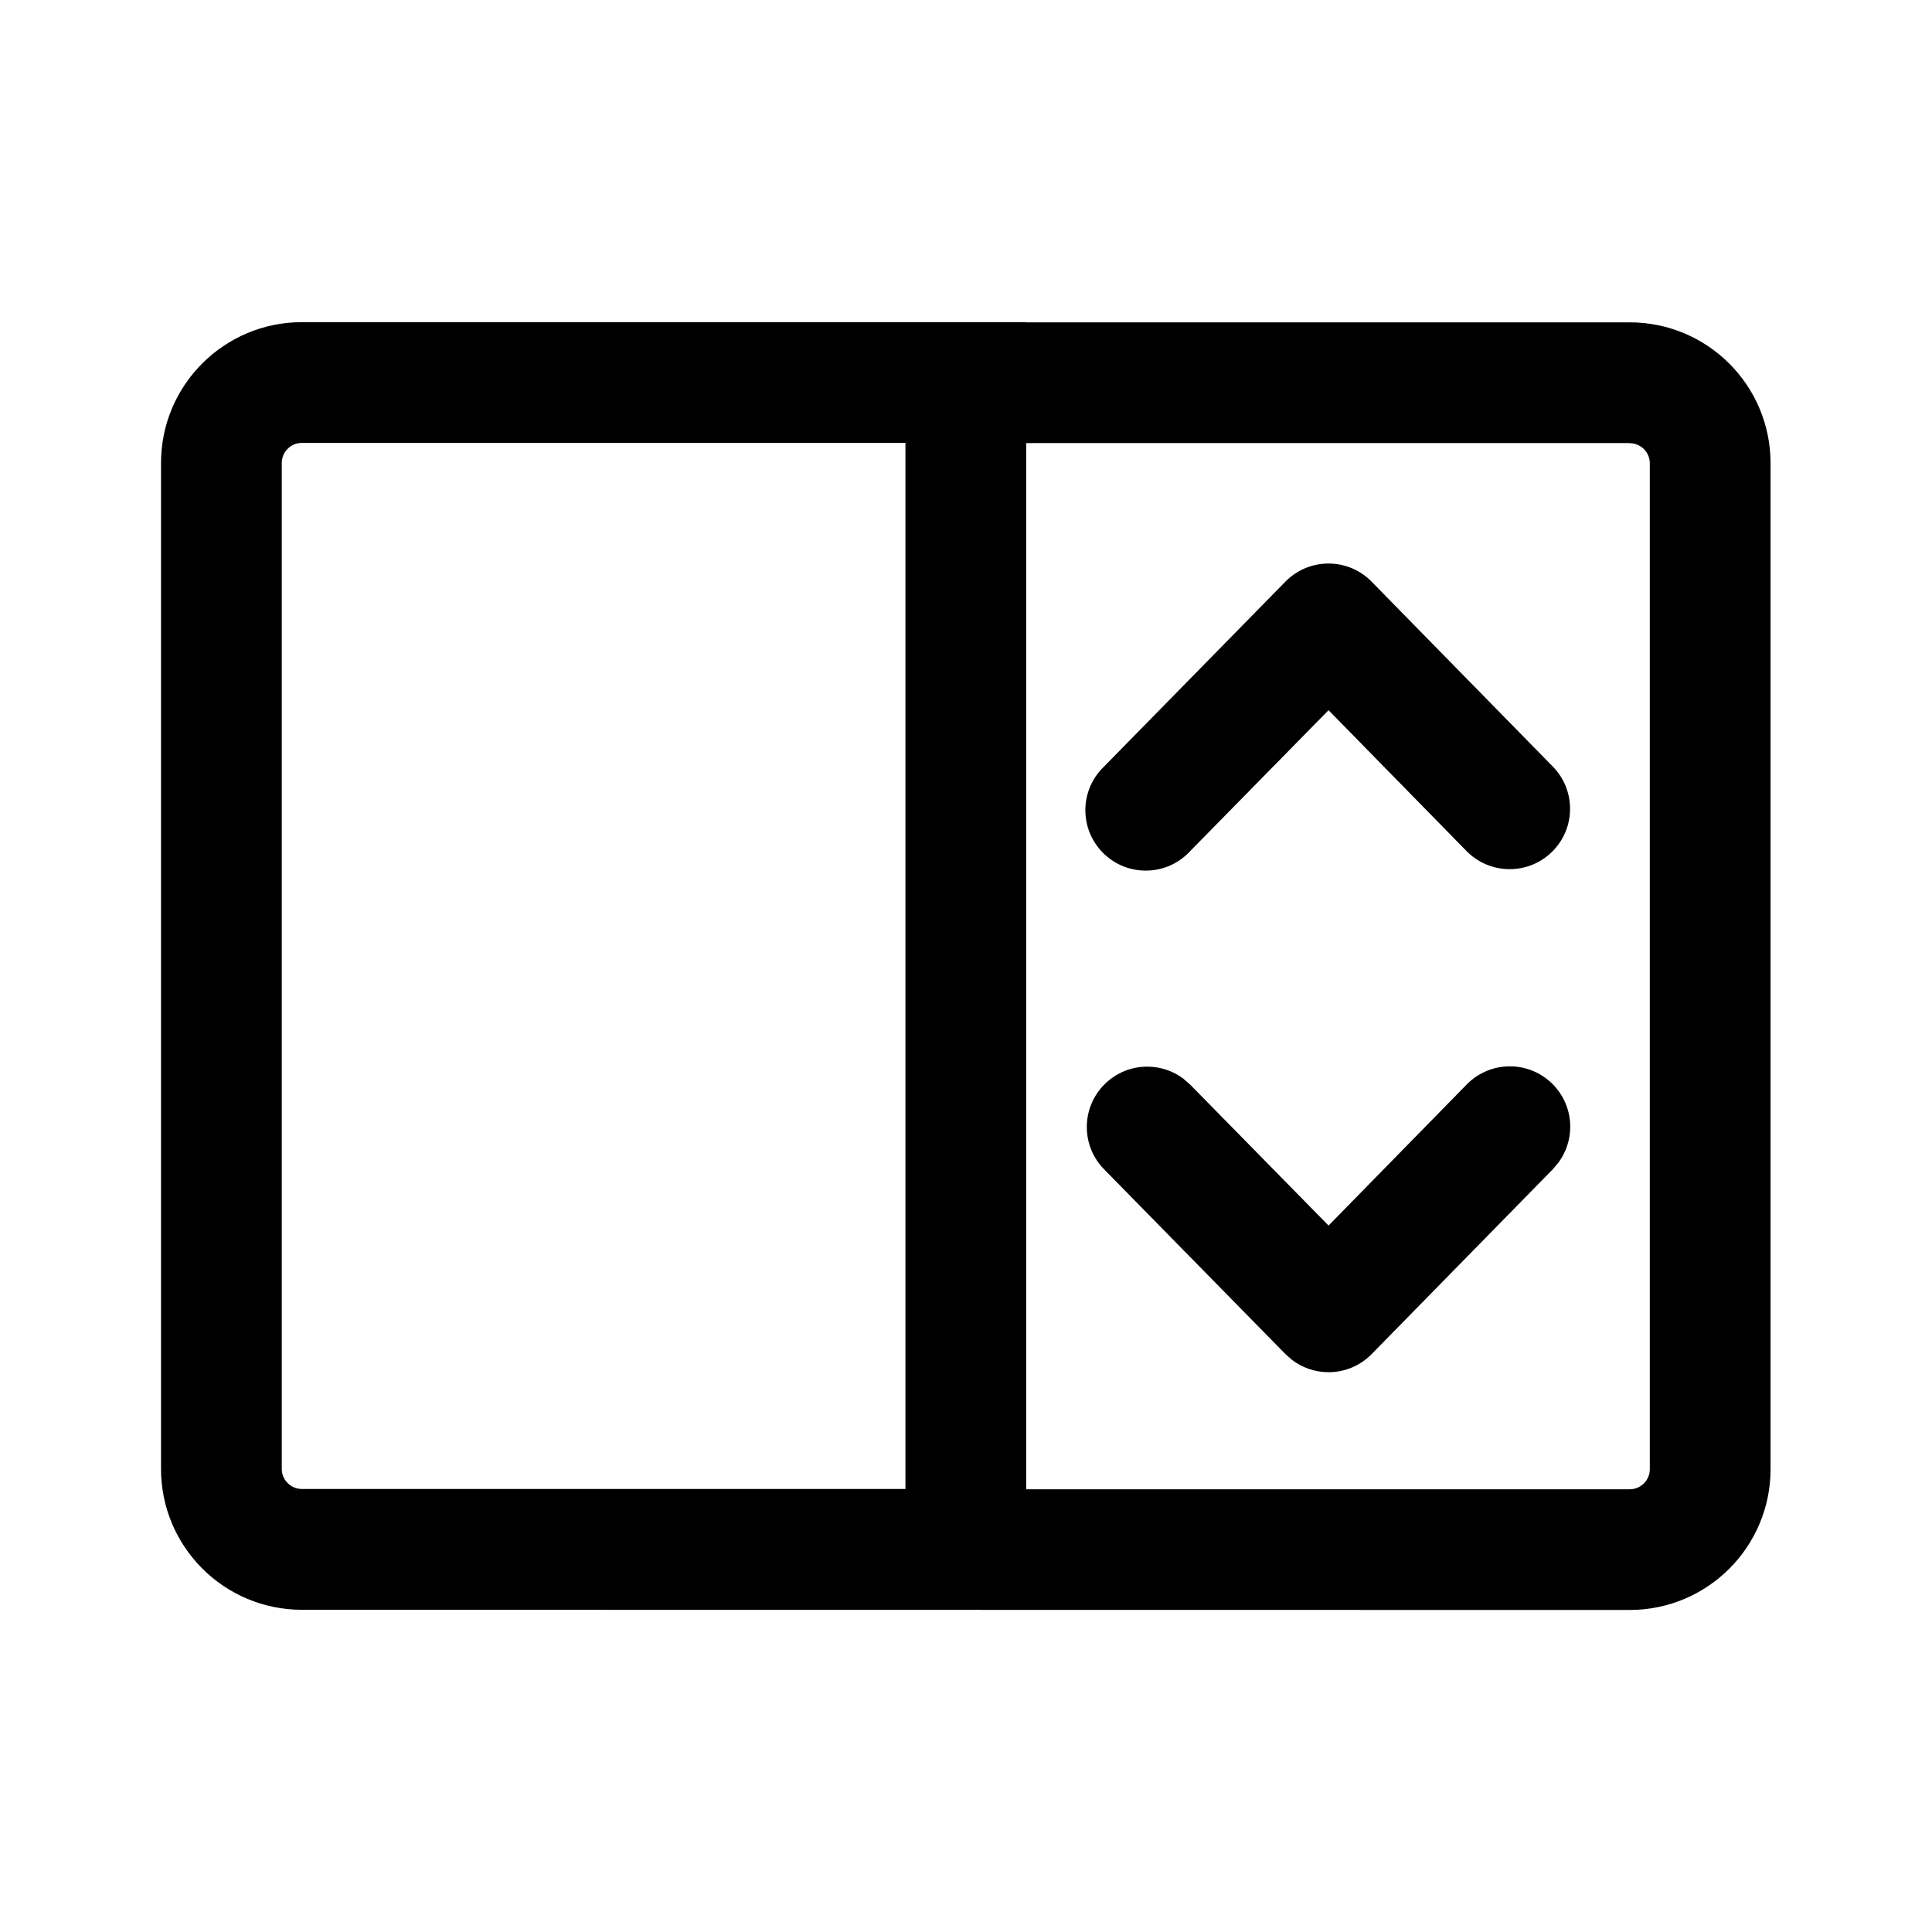 <!-- Generated by IcoMoon.io -->
<svg version="1.1" xmlns="http://www.w3.org/2000/svg" width="32" height="32" viewBox="0 0 32 32">
<title>dual-screen-vertical-scroll-regular</title>
<path d="M16.997 5.336l-0.001 0.003h9.997c1.289 0 2.333 1.045 2.333 2.333v16.661c0 1.289-1.045 2.333-2.333 2.333v0l-21.993-0.003c-1.289 0-2.333-1.045-2.333-2.333 0-0 0-0.001 0-0.001v0-16.66c0-1.289 1.045-2.333 2.333-2.333h11.997zM26.993 7.339h-9.996v17.328h9.996c0.184 0 0.333-0.149 0.333-0.333v0-16.66c0-0.184-0.149-0.333-0.333-0.333v0zM14.997 7.336h-9.997c-0.184 0-0.333 0.149-0.333 0.333v0 16.66c0 0.184 0.149 0.333 0.333 0.333h9.997v-17.327zM19.603 17.869l0.111 0.097 2.291 2.333 2.285-2.333c0.182-0.188 0.436-0.304 0.718-0.304 0.552 0 1 0.448 1 1 0 0.223-0.073 0.429-0.196 0.595l0.002-0.003-0.095 0.113-3 3.061c-0.182 0.185-0.434 0.3-0.714 0.3-0.227 0-0.436-0.076-0.604-0.203l0.002 0.002-0.112-0.099-3.004-3.061c-0.177-0.18-0.286-0.427-0.286-0.7 0-0.552 0.448-1 1-1 0.227 0 0.437 0.076 0.605 0.203l-0.002-0.002zM22.719 9.635l3 3.061c0.177 0.18 0.286 0.427 0.286 0.7 0 0.553-0.448 1-1 1-0.28 0-0.533-0.115-0.715-0.3l-0-0-2.285-2.333-2.291 2.333c-0.183 0.2-0.446 0.324-0.737 0.324-0.552 0-1-0.448-1-1 0-0.285 0.119-0.542 0.31-0.724l0-0 3.004-3.063c0.182-0.185 0.434-0.299 0.713-0.299s0.532 0.114 0.713 0.299l0 0z"></path>
</svg>
